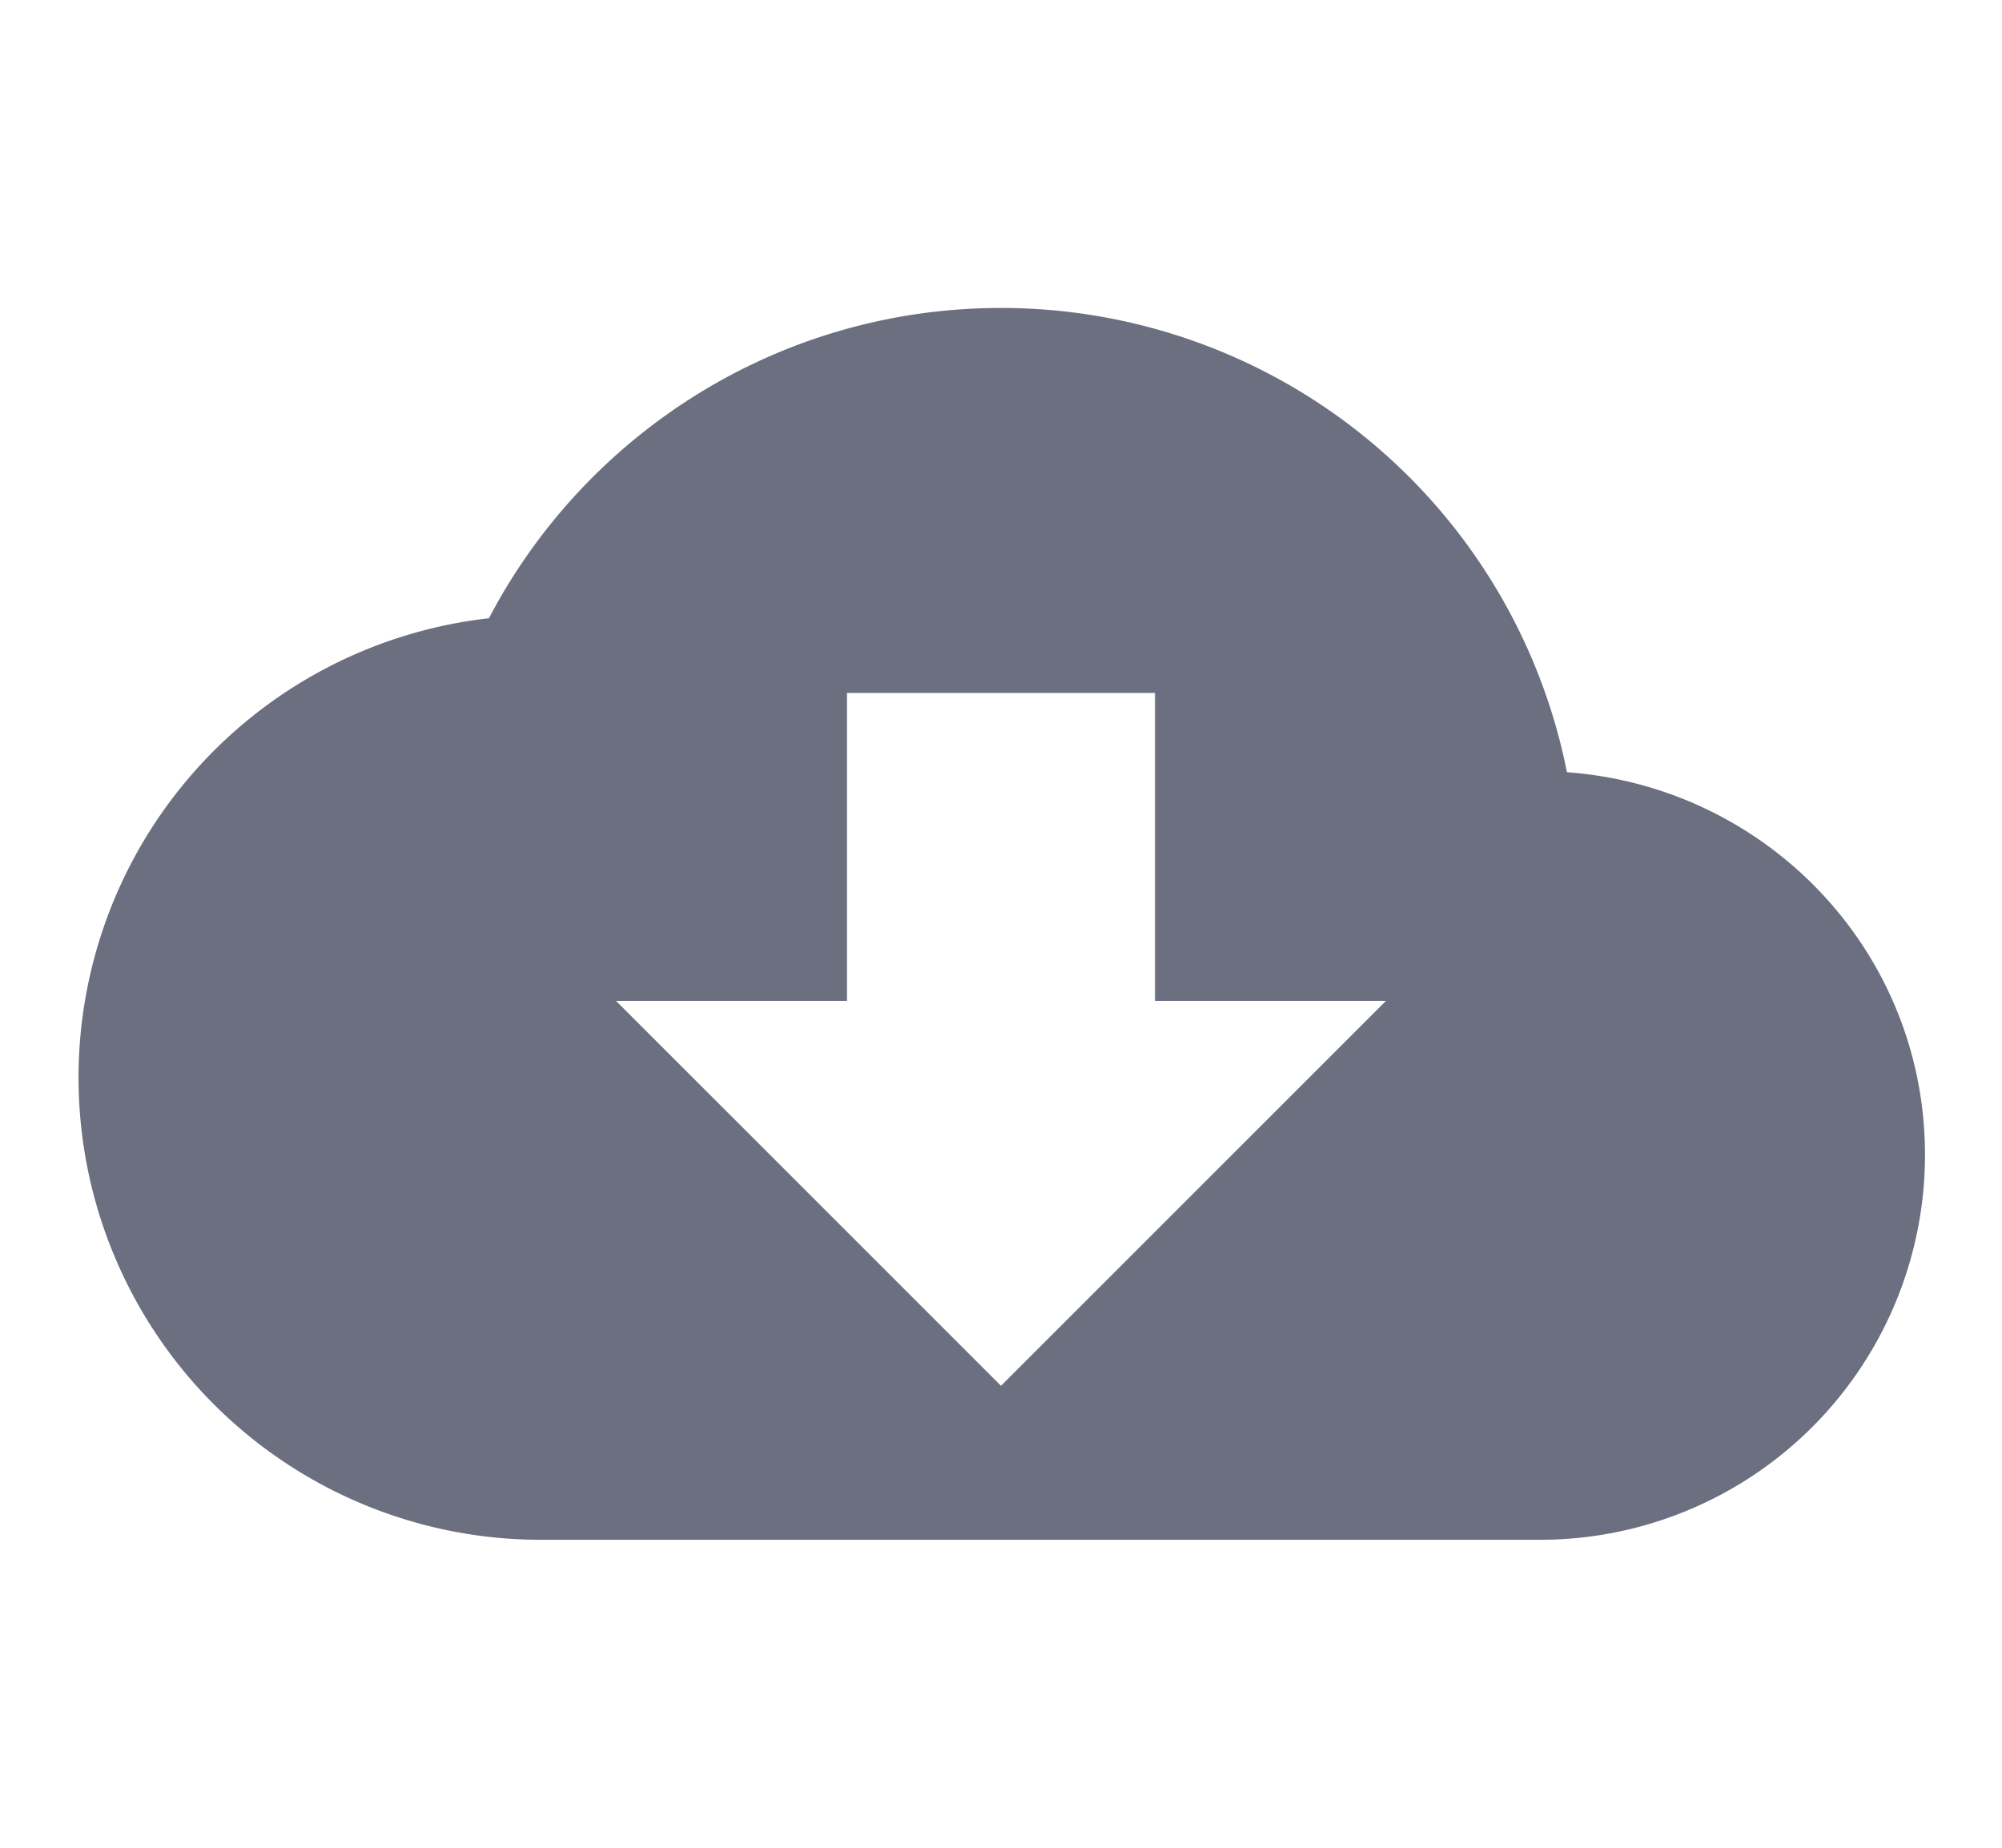 <svg xmlns="http://www.w3.org/2000/svg" width="13" height="12" fill="none" viewBox="0 0 13 12">
  <path fill="#6C6F80" fill-rule="evenodd" d="M9 6.5 6.5 9 4 6.5h1.5v-2h2v2m2.675-1.485A3.745 3.745 0 0 0 6.5 2c-1.445 0-2.7.82-3.325 2.015A3.002 3.002 0 0 0 3.5 10H10a2.5 2.5 0 0 0 2.5-2.5c0-1.32-1.025-2.39-2.325-2.485Z" clip-rule="evenodd"/>
</svg>

